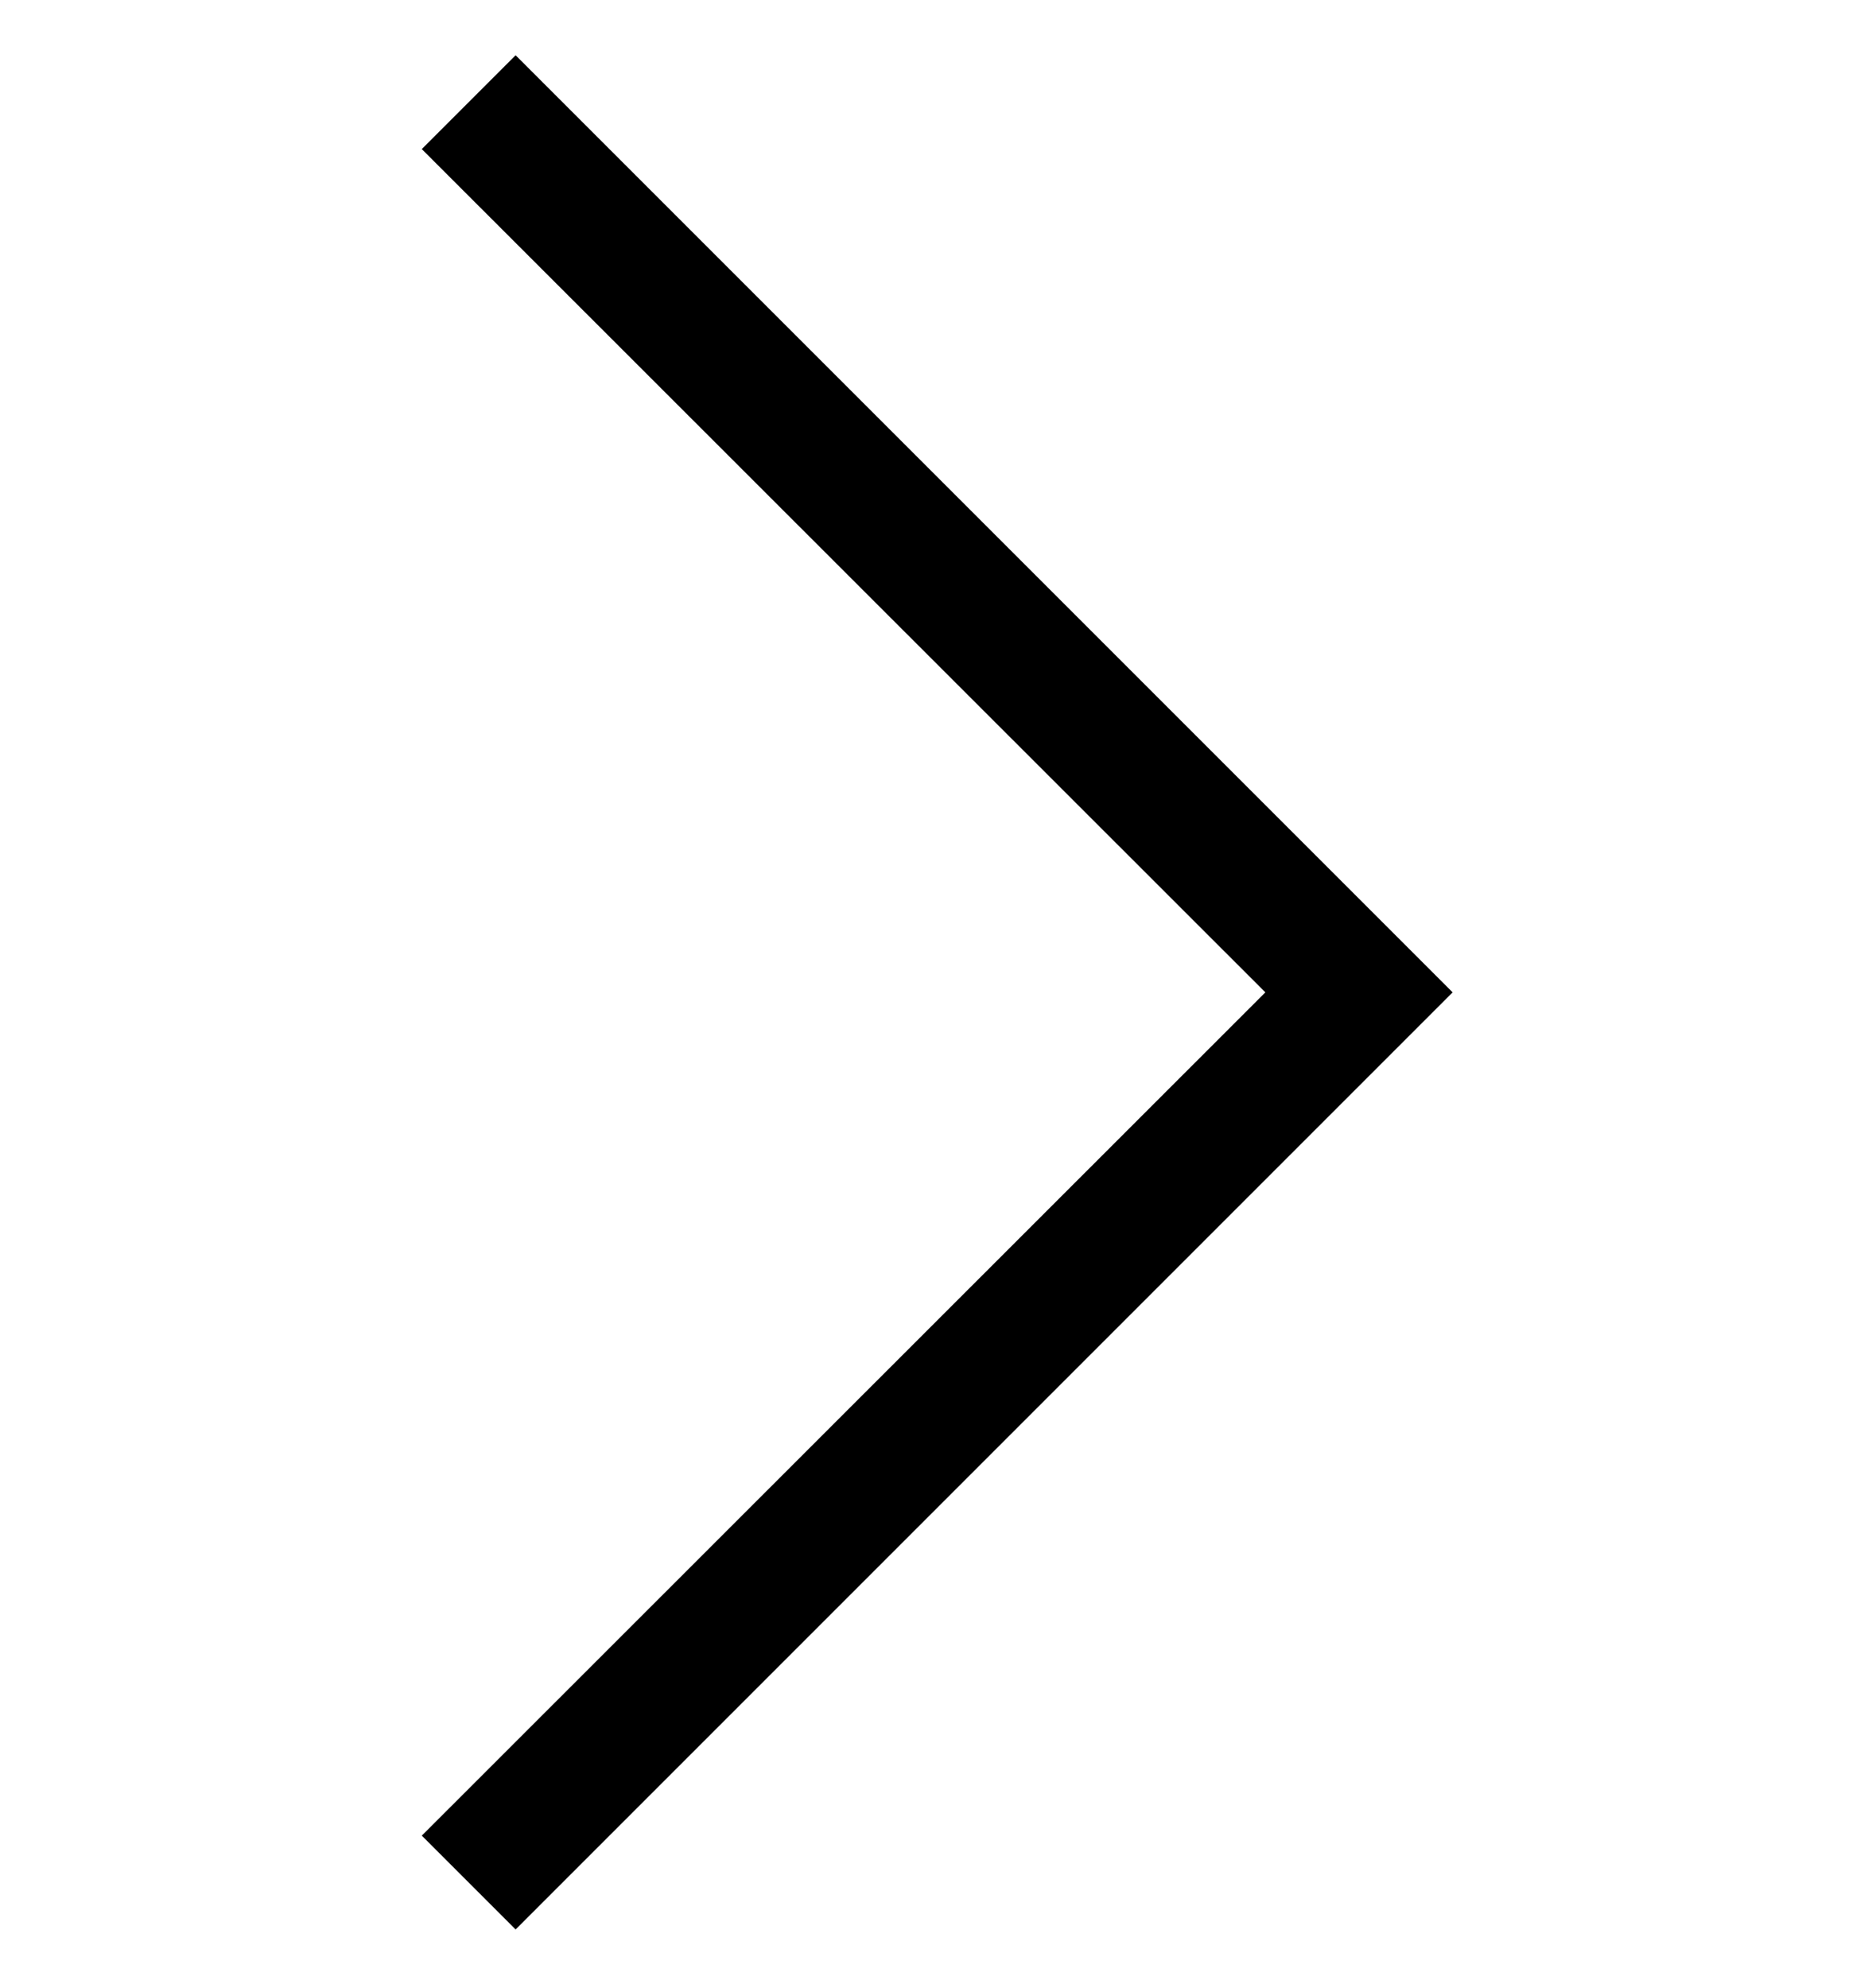 <?xml version="1.0" encoding="utf-8"?>
<!-- Generator: Adobe Illustrator 19.2.0, SVG Export Plug-In . SVG Version: 6.00 Build 0)  -->
<svg version="1.1" id="Layer_1" xmlns="http://www.w3.org/2000/svg" xmlns:xlink="http://www.w3.org/1999/xlink" x="0px" y="0px"
	 viewBox="0 0 471.9 500" style="enable-background:new 0 0 471.9 500;" xml:space="preserve">
<path d="M129.7,13.9l235.7,235.7L129.7,485.3l-23.6-23.6l212.2-212.1L106.1,37.5L129.7,13.9z"/>
</svg>
